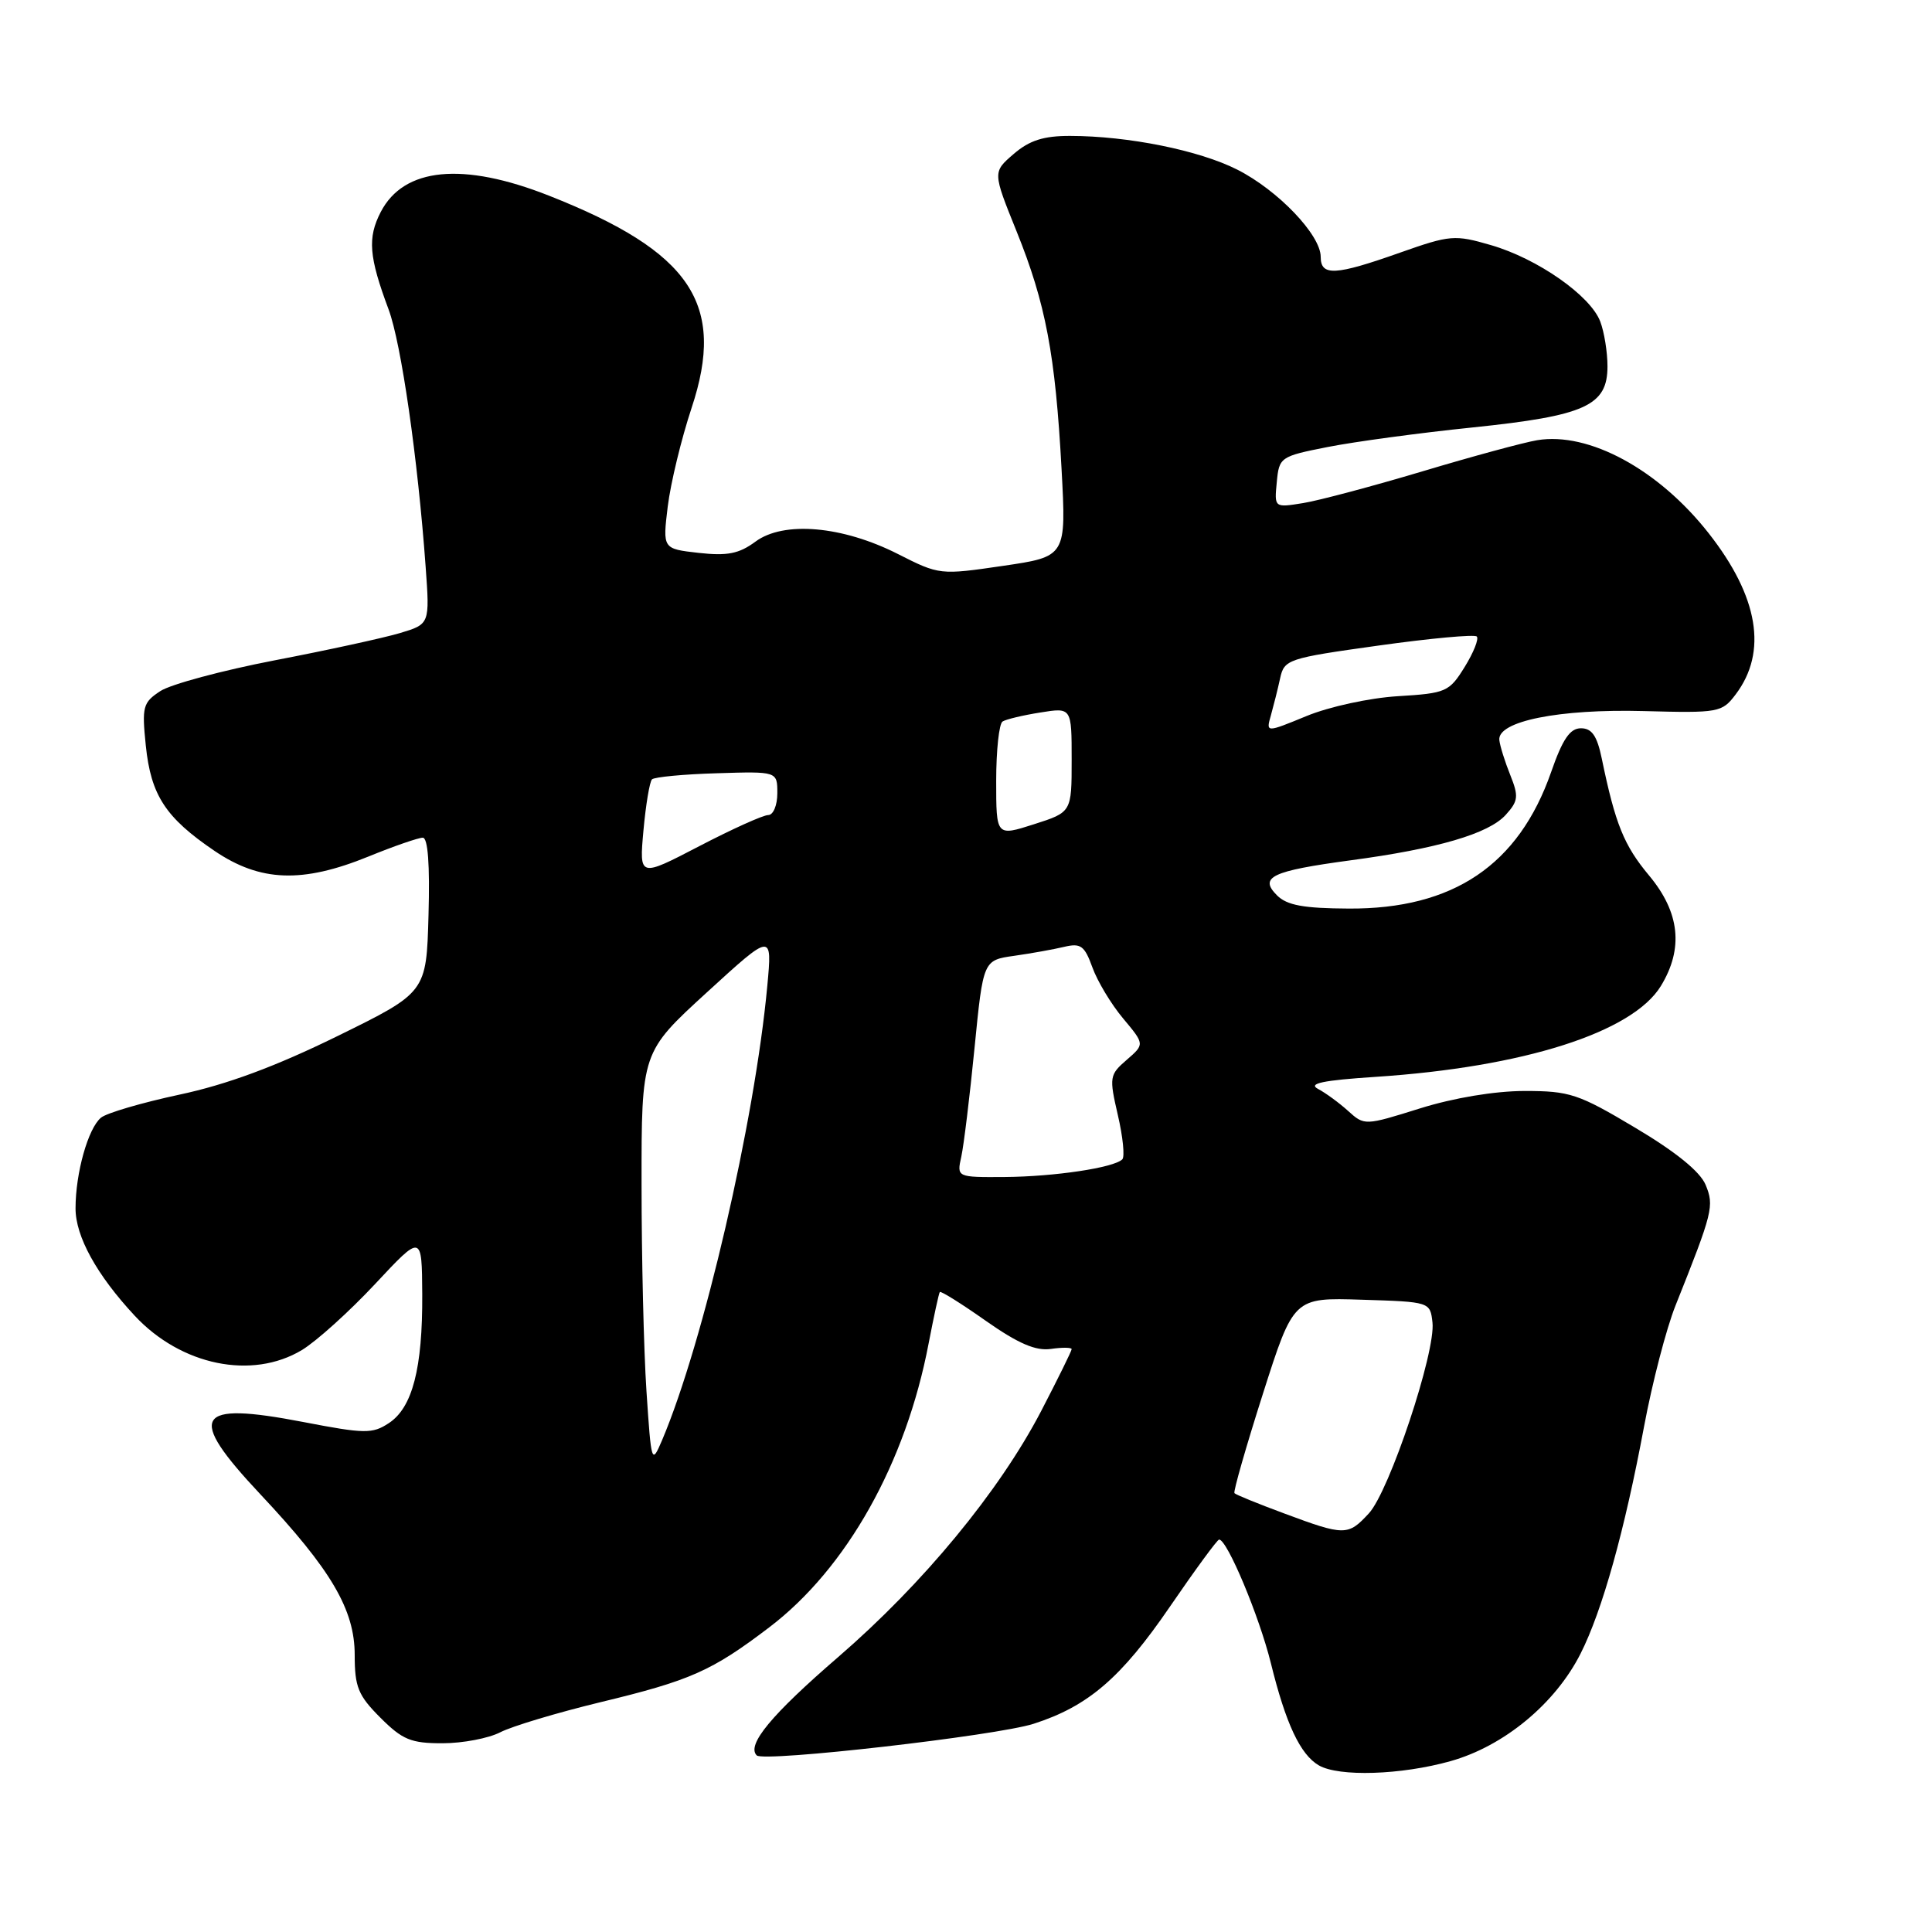 <?xml version="1.0" encoding="UTF-8" standalone="no"?>
<!DOCTYPE svg PUBLIC "-//W3C//DTD SVG 1.1//EN" "http://www.w3.org/Graphics/SVG/1.1/DTD/svg11.dtd" >
<svg xmlns="http://www.w3.org/2000/svg" xmlns:xlink="http://www.w3.org/1999/xlink" version="1.1" viewBox="0 0 256 256">
 <g >
 <path fill="currentColor"
d=" M 192.20 233.36 C 199.27 231.38 206.08 225.75 209.43 219.12 C 212.31 213.43 215.27 202.83 217.85 189.00 C 218.93 183.22 220.80 176.03 222.01 173.00 C 226.97 160.58 227.16 159.80 226.00 156.99 C 225.27 155.24 222.04 152.62 216.69 149.44 C 209.13 144.93 208.00 144.56 202.00 144.56 C 198.04 144.57 192.63 145.47 188.15 146.87 C 180.87 149.15 180.79 149.16 178.65 147.22 C 177.47 146.15 175.67 144.83 174.65 144.29 C 173.28 143.57 175.24 143.15 182.28 142.69 C 201.89 141.40 216.32 136.80 220.08 130.64 C 223.10 125.68 222.59 120.90 218.52 116.02 C 215.18 112.02 214.04 109.21 212.24 100.50 C 211.62 97.50 210.93 96.50 209.48 96.50 C 208.03 96.50 207.05 97.94 205.53 102.31 C 201.23 114.62 192.56 120.47 178.71 120.39 C 172.73 120.36 170.53 119.96 169.21 118.64 C 166.79 116.22 168.49 115.41 178.93 114.00 C 190.48 112.46 197.27 110.47 199.52 107.97 C 201.18 106.14 201.25 105.52 200.12 102.70 C 199.41 100.94 198.76 98.86 198.67 98.07 C 198.38 95.57 206.58 93.92 217.80 94.22 C 227.75 94.49 228.17 94.41 229.98 92.02 C 234.24 86.39 233.02 79.07 226.41 70.66 C 219.78 62.21 210.53 57.19 203.68 58.33 C 201.93 58.62 195.10 60.47 188.50 62.45 C 181.90 64.42 174.78 66.32 172.68 66.66 C 168.85 67.28 168.85 67.28 169.18 63.89 C 169.49 60.58 169.64 60.47 175.93 59.23 C 179.47 58.53 188.10 57.36 195.12 56.64 C 210.07 55.09 213.00 53.76 213.00 48.54 C 213.00 46.67 212.57 43.99 212.04 42.60 C 210.73 39.16 203.73 34.27 197.56 32.48 C 192.75 31.08 192.16 31.13 185.50 33.48 C 176.91 36.52 175.00 36.62 175.00 34.03 C 175.00 31.13 169.34 25.21 163.95 22.48 C 158.91 19.92 149.49 18.02 141.81 18.01 C 138.28 18.00 136.41 18.60 134.32 20.40 C 131.53 22.80 131.53 22.80 134.70 30.65 C 138.56 40.21 139.84 46.97 140.66 62.12 C 141.29 73.75 141.29 73.75 132.90 74.98 C 124.57 76.20 124.46 76.19 119.00 73.42 C 111.63 69.68 103.84 69.00 100.10 71.77 C 97.92 73.38 96.38 73.68 92.58 73.26 C 87.80 72.72 87.80 72.72 88.48 67.11 C 88.86 64.02 90.28 58.15 91.64 54.05 C 96.22 40.27 91.58 33.36 72.75 25.93 C 61.33 21.42 53.51 22.18 50.45 28.09 C 48.68 31.52 48.88 34.01 51.49 41.00 C 53.17 45.50 55.36 60.75 56.40 75.10 C 56.95 82.70 56.95 82.70 52.98 83.89 C 50.79 84.54 43.32 86.17 36.38 87.50 C 29.44 88.84 22.63 90.67 21.25 91.57 C 18.93 93.09 18.79 93.63 19.32 98.80 C 20.00 105.38 21.93 108.34 28.43 112.75 C 34.48 116.85 40.06 117.06 48.81 113.50 C 52.19 112.12 55.43 111.00 56.02 111.00 C 56.70 111.00 56.97 114.55 56.78 121.25 C 56.50 131.50 56.50 131.50 44.69 137.30 C 36.52 141.31 30.08 143.70 23.80 145.04 C 18.81 146.11 14.12 147.48 13.38 148.10 C 11.67 149.52 10.01 155.43 10.01 160.11 C 10.00 163.83 12.82 168.94 17.85 174.34 C 24.00 180.94 33.39 182.86 40.00 178.89 C 41.92 177.73 46.29 173.79 49.70 170.14 C 55.90 163.50 55.90 163.50 55.95 171.50 C 56.00 181.32 54.65 186.53 51.51 188.58 C 49.34 190.01 48.32 189.99 40.17 188.42 C 25.77 185.65 24.66 187.52 34.49 197.99 C 43.90 208.01 47.00 213.29 47.00 219.30 C 47.00 223.54 47.46 224.66 50.40 227.60 C 53.33 230.53 54.46 231.00 58.65 230.99 C 61.32 230.99 64.75 230.33 66.28 229.54 C 67.82 228.74 73.79 226.95 79.56 225.55 C 91.48 222.68 94.32 221.42 101.93 215.63 C 112.19 207.83 120.04 193.84 123.05 178.00 C 123.74 174.43 124.40 171.36 124.53 171.20 C 124.66 171.03 127.41 172.75 130.63 175.02 C 134.92 178.03 137.24 179.03 139.25 178.74 C 140.76 178.52 142.00 178.54 142.00 178.77 C 142.00 179.00 140.18 182.69 137.96 186.97 C 132.41 197.62 122.32 209.85 111.05 219.58 C 102.21 227.21 98.89 231.22 100.27 232.60 C 101.19 233.52 132.00 230.00 136.96 228.41 C 144.18 226.09 148.56 222.33 155.02 212.89 C 158.37 208.00 161.30 204.00 161.54 204.00 C 162.61 204.00 166.86 214.16 168.40 220.39 C 170.37 228.39 172.29 232.49 174.75 233.92 C 177.40 235.46 185.66 235.20 192.20 233.36 Z  M 170.19 200.55 C 166.71 199.26 163.73 198.05 163.57 197.85 C 163.40 197.66 165.09 191.75 167.33 184.72 C 171.41 171.93 171.41 171.93 180.45 172.22 C 189.48 172.50 189.50 172.51 189.81 175.23 C 190.26 179.12 184.10 197.60 181.38 200.53 C 178.62 203.52 178.17 203.52 170.19 200.55 Z  M 85.66 184.33 C 85.30 178.92 85.01 166.61 85.01 156.96 C 85.00 139.42 85.00 139.42 93.66 131.50 C 102.33 123.57 102.33 123.57 101.67 130.65 C 100.00 148.63 93.22 177.87 87.73 190.83 C 86.34 194.09 86.30 193.94 85.66 184.33 Z  M 127.38 153.25 C 127.71 151.74 128.50 145.26 129.13 138.86 C 130.28 127.23 130.28 127.23 134.39 126.65 C 136.65 126.33 139.64 125.79 141.02 125.46 C 143.20 124.94 143.71 125.31 144.75 128.19 C 145.41 130.02 147.24 133.07 148.82 134.95 C 151.68 138.37 151.68 138.37 149.29 140.44 C 147.01 142.41 146.96 142.73 148.12 147.75 C 148.79 150.63 149.06 153.28 148.71 153.62 C 147.60 154.73 139.71 155.91 133.13 155.96 C 126.77 156.00 126.77 156.00 127.38 153.25 Z  M 85.26 110.05 C 85.57 106.64 86.08 103.59 86.39 103.27 C 86.71 102.96 90.57 102.59 94.98 102.46 C 103.00 102.21 103.00 102.21 103.00 105.11 C 103.00 106.71 102.46 108.00 101.79 108.00 C 101.12 108.00 97.00 109.86 92.64 112.13 C 84.70 116.26 84.70 116.26 85.26 110.05 Z  M 132.00 103.47 C 132.00 99.43 132.38 95.88 132.85 95.60 C 133.31 95.31 135.56 94.77 137.85 94.41 C 142.00 93.74 142.00 93.74 142.00 100.68 C 142.00 107.62 142.00 107.62 137.00 109.22 C 132.00 110.82 132.00 110.82 132.00 103.47 Z  M 168.40 94.79 C 168.75 93.53 169.31 91.33 169.62 89.89 C 170.17 87.37 170.62 87.22 182.66 85.54 C 189.52 84.58 195.38 84.04 195.68 84.34 C 195.98 84.65 195.26 86.46 194.08 88.37 C 192.03 91.68 191.63 91.86 185.22 92.25 C 181.47 92.48 176.12 93.64 173.12 94.88 C 167.74 97.09 167.74 97.09 168.40 94.79 Z "/>
</g>
</svg>